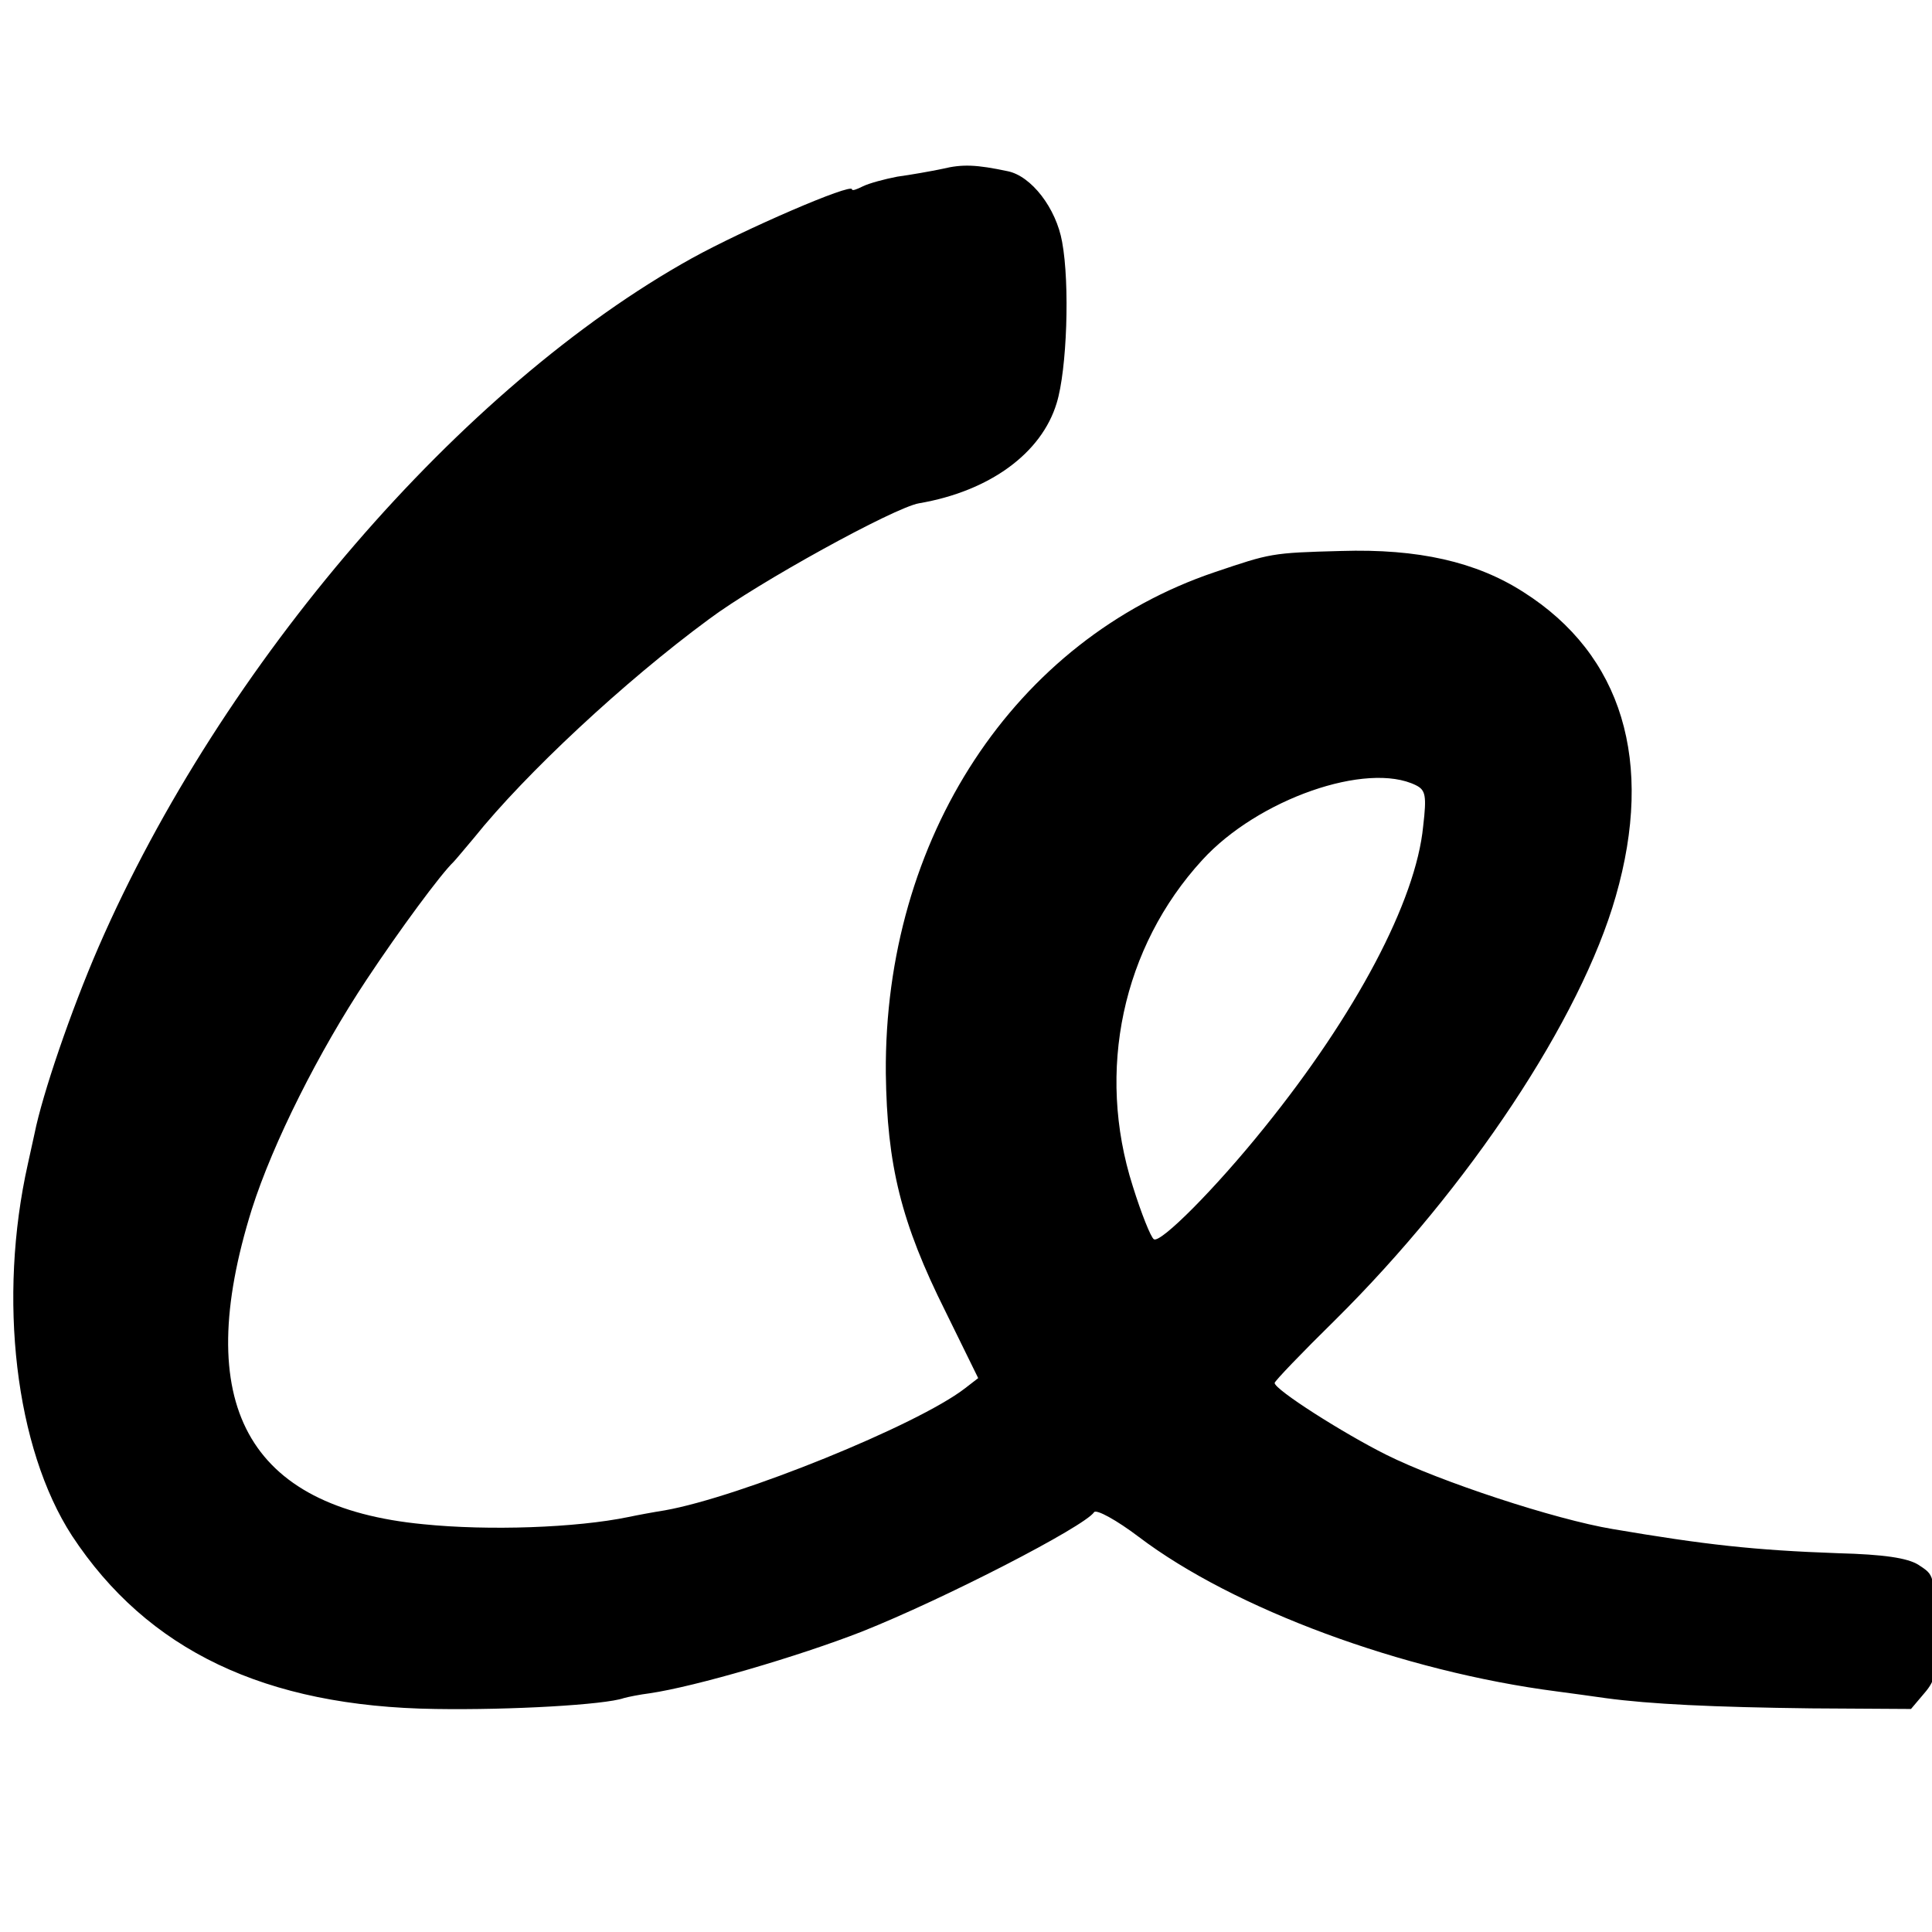 <?xml version="1.0" encoding="UTF-8" standalone="no"?>
<!DOCTYPE svg PUBLIC "-//W3C//DTD SVG 1.1//EN" "http://www.w3.org/Graphics/SVG/1.1/DTD/svg11.dtd">
<svg width="100%" height="100%" viewBox="0 0 16 16" version="1.1" xmlns="http://www.w3.org/2000/svg" xmlns:xlink="http://www.w3.org/1999/xlink" xml:space="preserve" xmlns:serif="http://www.serif.com/" style="fill-rule:evenodd;clip-rule:evenodd;stroke-linejoin:round;stroke-miterlimit:2;">
    <g transform="matrix(0.005,2.07754e-34,2.07754e-34,-0.005,0.106,15.738)">
        <path d="M1540,2868C1521,2864 1487,2858 1465,2855C1444,2851 1418,2844 1408,2839C1398,2834 1390,2831 1390,2834C1390,2845 1212,2768 1125,2720C743,2508 346,2048 142,1579C96,1473 49,1335 36,1270C33,1256 28,1234 25,1220C-25,997 4,749 98,604C223,414 418,321 700,317C825,315 981,324 1012,335C1019,337 1039,341 1055,343C1130,354 1301,404 1406,445C1542,499 1775,619 1791,643C1795,648 1828,630 1865,602C2022,483 2302,379 2558,346C2581,343 2617,338 2638,335C2712,325 2816,320 2979,318L3144,317L3166,343C3185,365 3188,379 3185,442C3182,542 3183,538 3156,556C3138,567 3100,573 3023,575C2884,580 2803,589 2650,615C2554,631 2363,694 2275,738C2203,774 2090,846 2090,857C2090,860 2135,907 2190,961C2412,1181 2597,1460 2655,1663C2719,1886 2666,2063 2502,2167C2424,2217 2328,2239 2200,2235C2084,2232 2083,2231 1991,2200C1659,2088 1443,1759 1446,1370C1448,1218 1471,1123 1545,975L1599,865L1577,848C1498,787 1204,668 1080,646C1061,643 1034,638 1020,635C933,617 788,612 680,623C388,651 295,822 396,1145C431,1255 507,1406 586,1525C641,1608 709,1700 730,1720C733,1723 748,1741 764,1760C849,1866 1013,2019 1153,2122C1233,2182 1460,2307 1501,2314C1618,2334 1704,2397 1729,2480C1746,2535 1751,2677 1738,2747C1728,2803 1687,2856 1648,2864C1596,2875 1573,2876 1540,2868ZM2324,1847C2340,1839 2342,1830 2336,1779C2324,1655 2224,1467 2073,1280C1991,1178 1901,1088 1890,1095C1885,1098 1869,1138 1855,1183C1794,1374 1838,1579 1970,1723C2062,1824 2243,1887 2324,1847Z" style="fill-rule:nonzero;"/>
    </g>
</svg>

